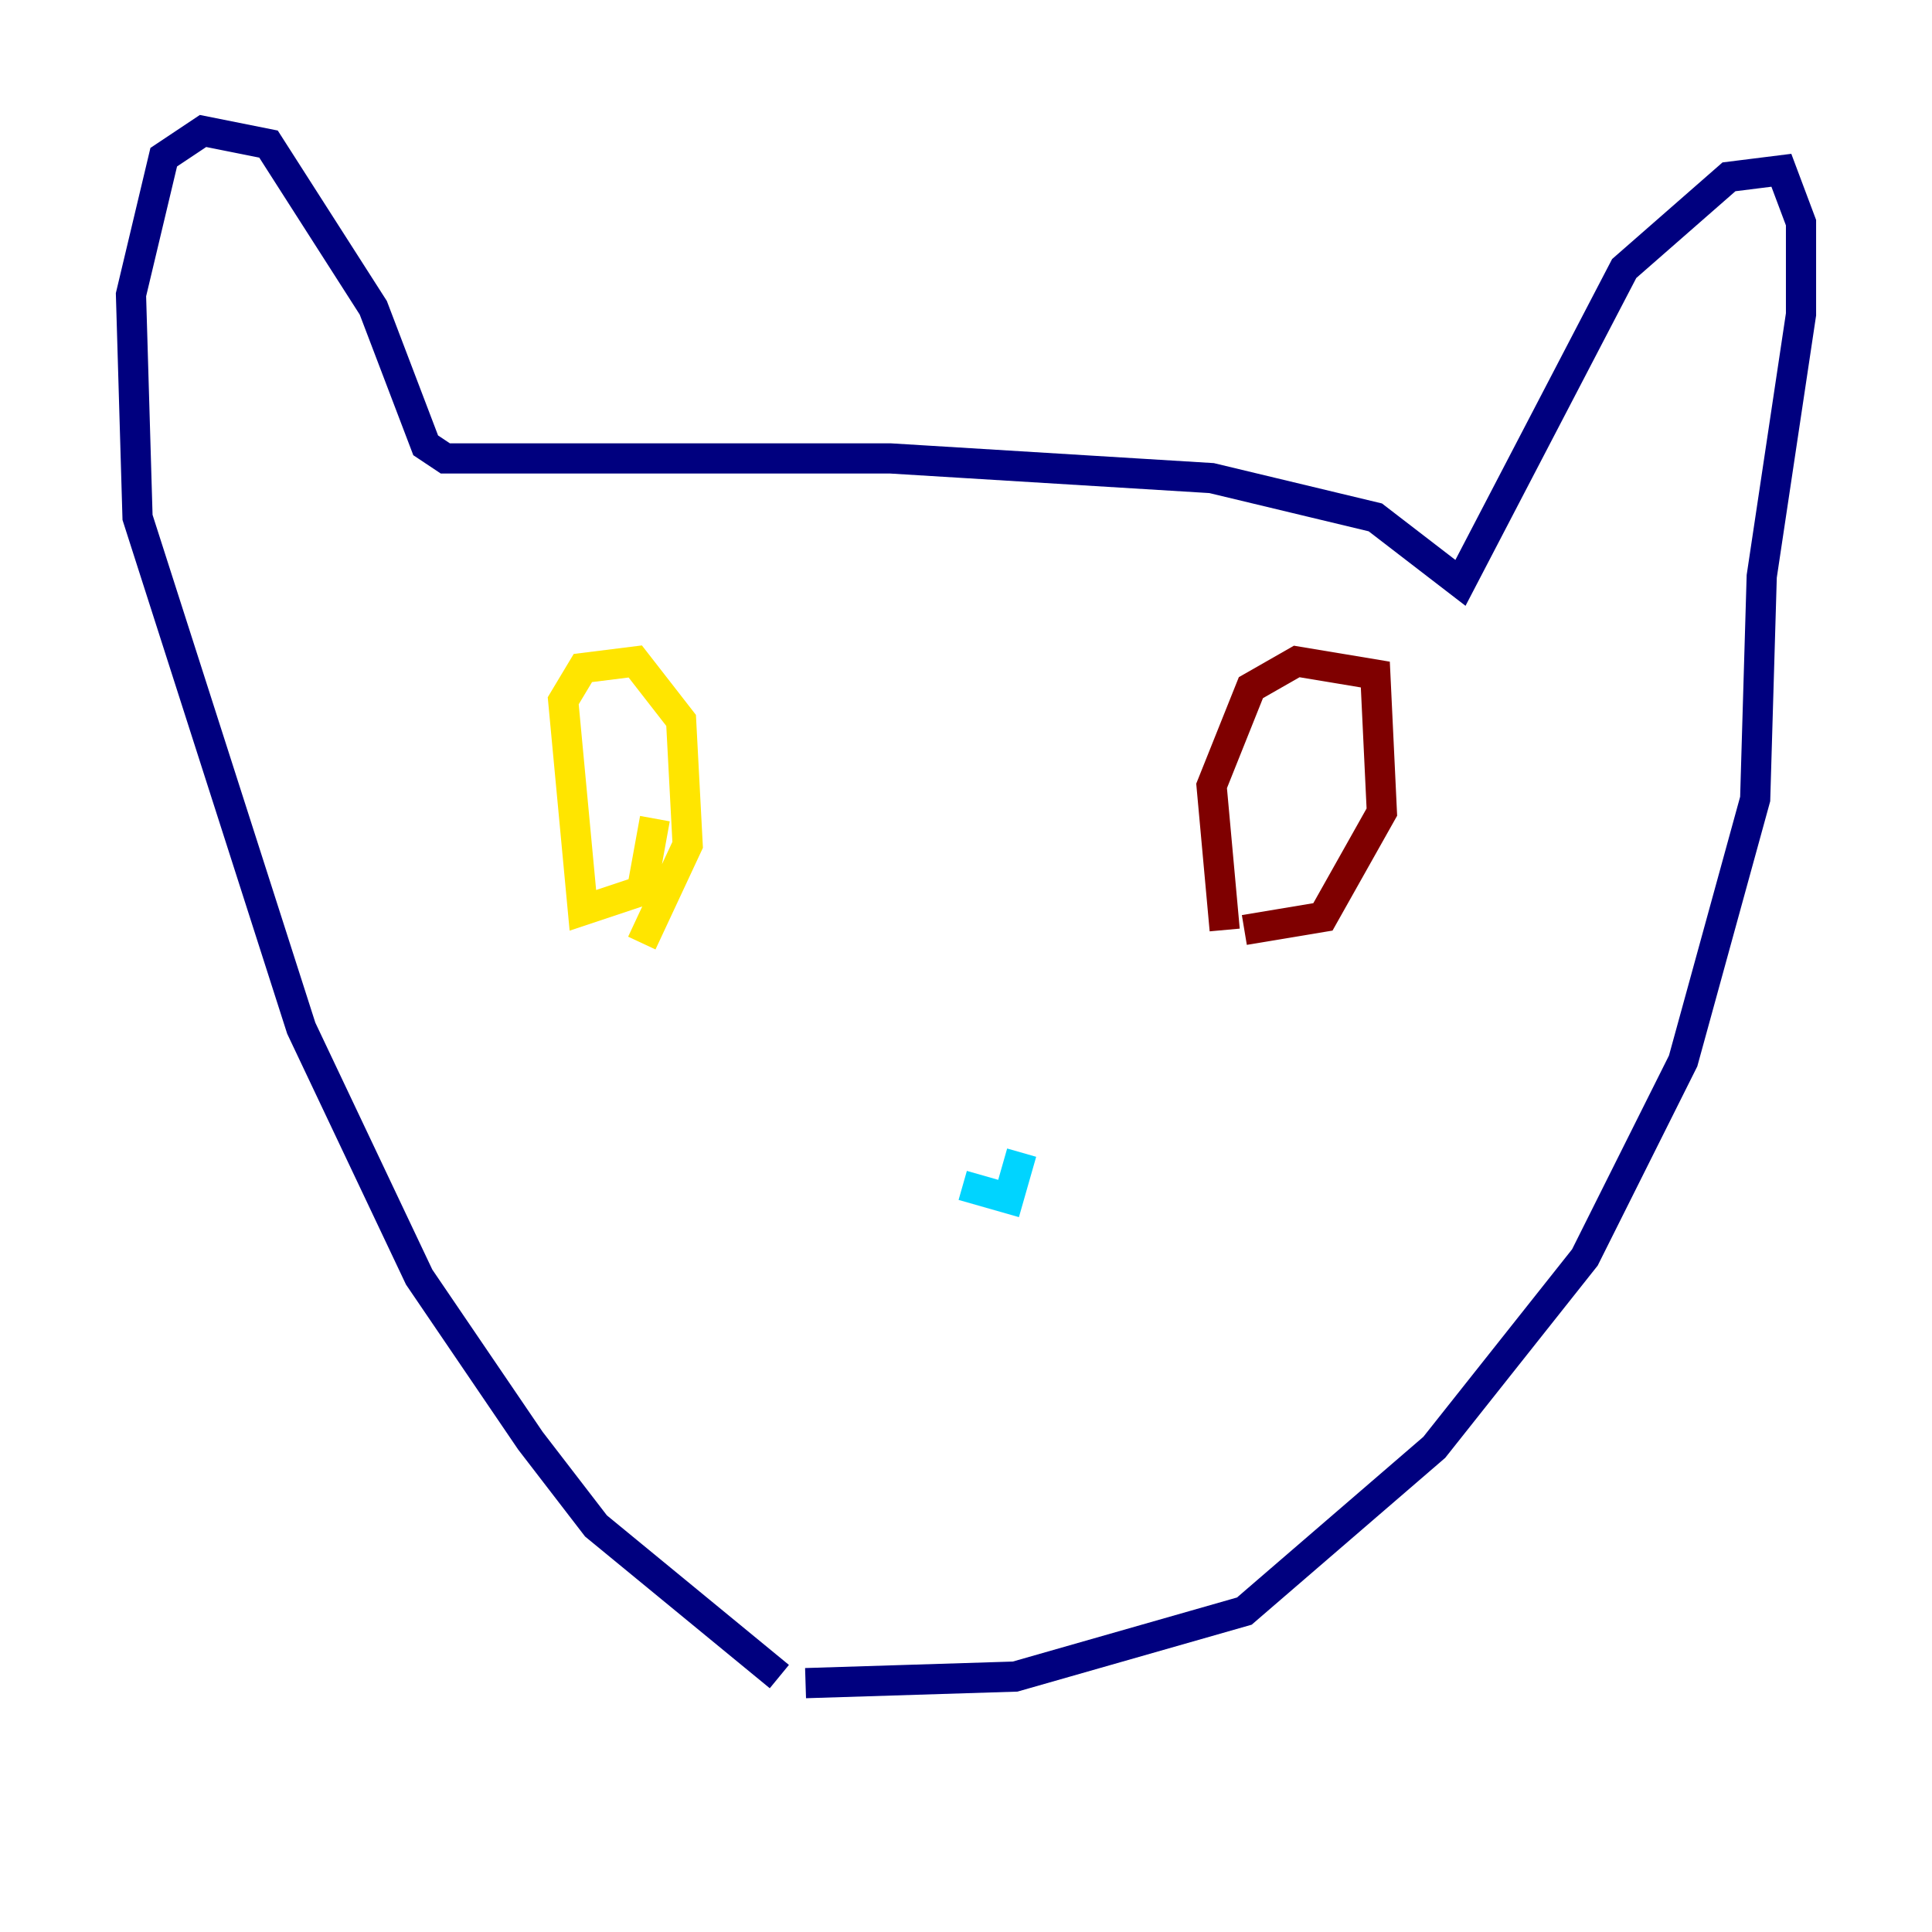 <?xml version="1.0" encoding="utf-8" ?>
<svg baseProfile="tiny" height="128" version="1.2" viewBox="0,0,128,128" width="128" xmlns="http://www.w3.org/2000/svg" xmlns:ev="http://www.w3.org/2001/xml-events" xmlns:xlink="http://www.w3.org/1999/xlink"><defs /><polyline fill="none" points="51.634,111.078 39.485,101.098 35.146,95.458 27.77,84.61 19.959,68.122 9.112,34.278 8.678,19.525 10.848,10.414 13.451,8.678 17.79,9.546 24.732,20.393 28.203,29.505 29.505,30.373 59.01,30.373 80.271,31.675 91.119,34.278 96.759,38.617 107.607,17.79 114.549,11.715 118.02,11.281 119.322,14.752 119.322,20.827 116.719,38.183 116.285,52.936 111.512,70.291 105.003,83.308 95.024,95.891 82.441,106.739 67.254,111.078 53.37,111.512" stroke="#00007f" stroke-width="2" /><polyline fill="none" points="67.688,76.366 66.82,79.403 63.783,78.536" stroke="#00d4ff" stroke-width="2" /><polyline fill="none" points="43.39,54.237 42.522,59.01 38.617,60.312 37.315,46.427 38.617,44.258 42.088,43.824 45.125,47.729 45.559,55.973 42.522,62.481" stroke="#ffe500" stroke-width="2" /><polyline fill="none" points="81.139,61.614 80.271,52.068 82.875,45.559 85.912,43.824 91.119,44.691 91.552,53.803 87.647,60.746 82.441,61.614" stroke="#7f0000" stroke-width="2" /></svg>